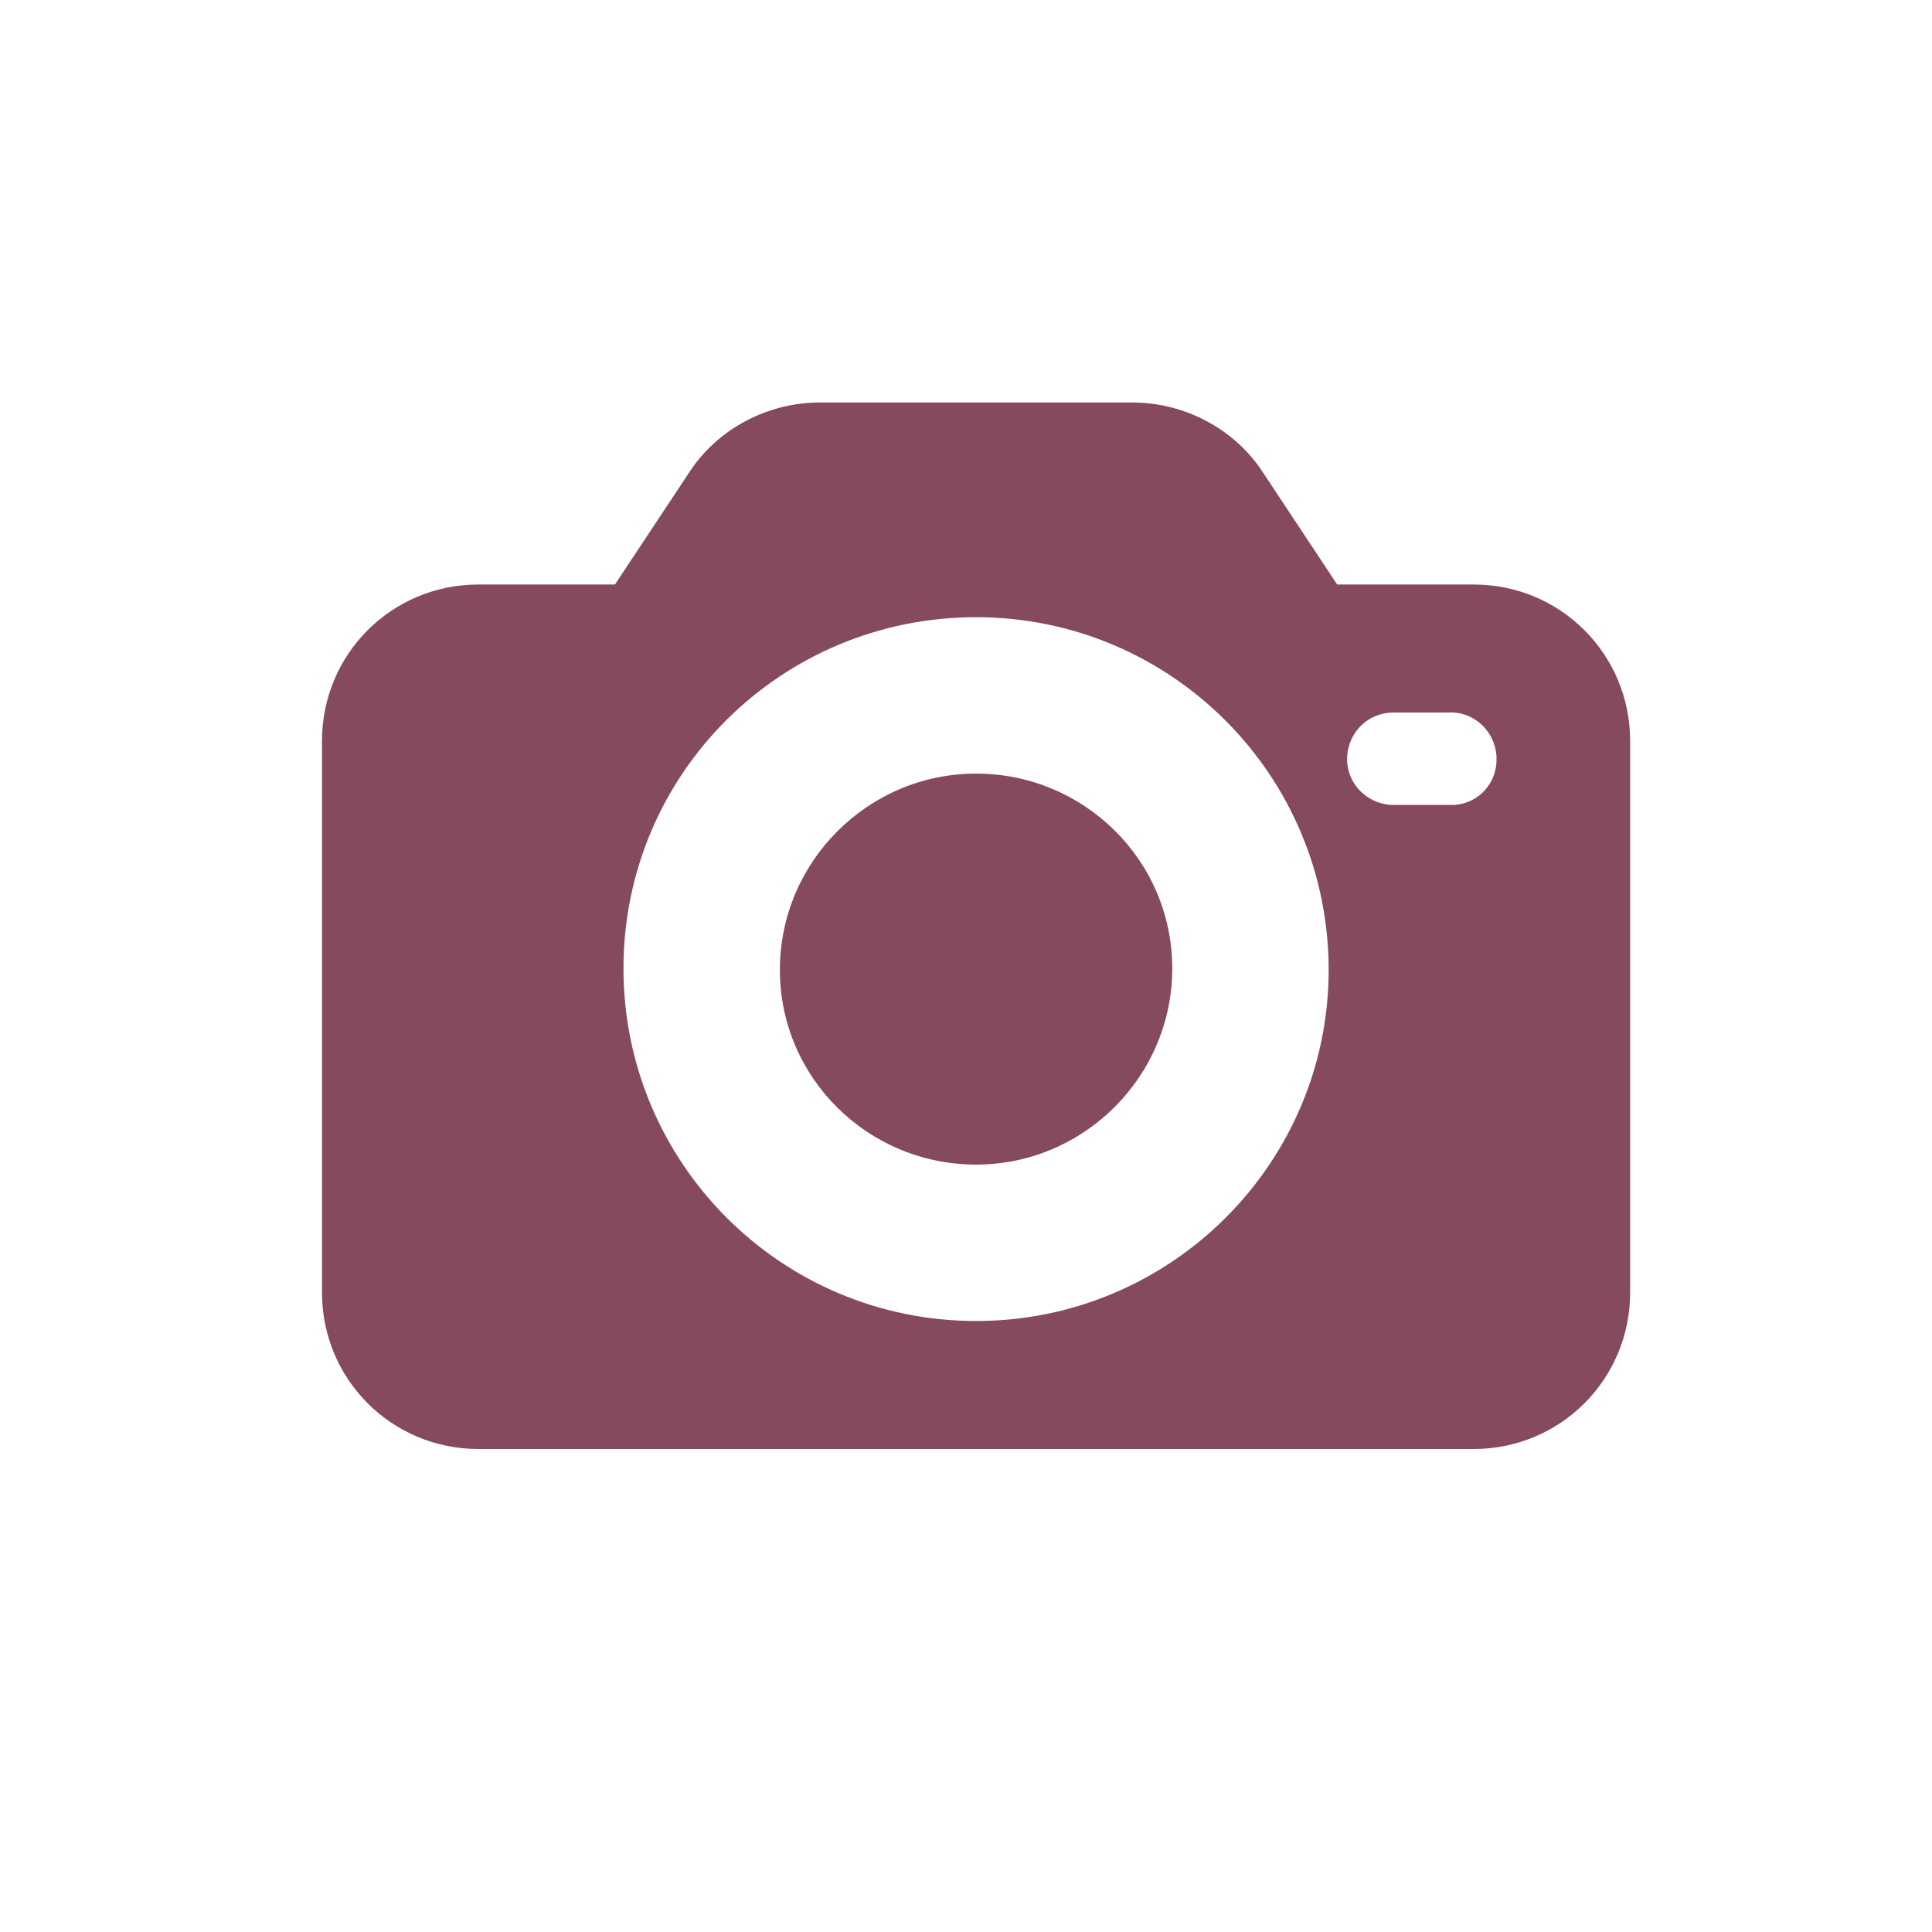 <svg width="24" height="24" viewBox="0 0 24 24" fill="none" xmlns="http://www.w3.org/2000/svg">
<path fill-rule="evenodd" clip-rule="evenodd" d="M16.611 7.261H18.307C19.384 7.261 20.25 8.126 20.25 9.204V16.057C20.25 17.134 19.384 18 18.307 18H5.943C4.865 18 4 17.134 4 16.057V9.204C4 8.126 4.865 7.261 5.943 7.261H7.639L8.575 5.848C8.928 5.318 9.546 5 10.182 5H14.068C14.704 5 15.322 5.318 15.675 5.848L16.611 7.261ZM7.745 12.03C7.745 14.45 9.705 16.41 12.125 16.41C14.545 16.41 16.505 14.45 16.505 12.048C16.505 9.628 14.545 7.667 12.125 7.667C9.705 7.667 7.745 9.61 7.745 12.03ZM17.989 9.999H18.06C18.378 9.981 18.607 9.716 18.59 9.398C18.572 9.08 18.307 8.833 17.989 8.851H17.283C16.982 8.868 16.753 9.098 16.735 9.398C16.717 9.716 16.965 9.981 17.283 9.999H17.989ZM9.688 12.047C9.688 10.705 10.783 9.61 12.125 9.61C13.467 9.61 14.562 10.687 14.562 12.03C14.562 13.372 13.467 14.467 12.125 14.467C10.783 14.467 9.688 13.39 9.688 12.047Z" fill="#854a5d"/>
</svg>
